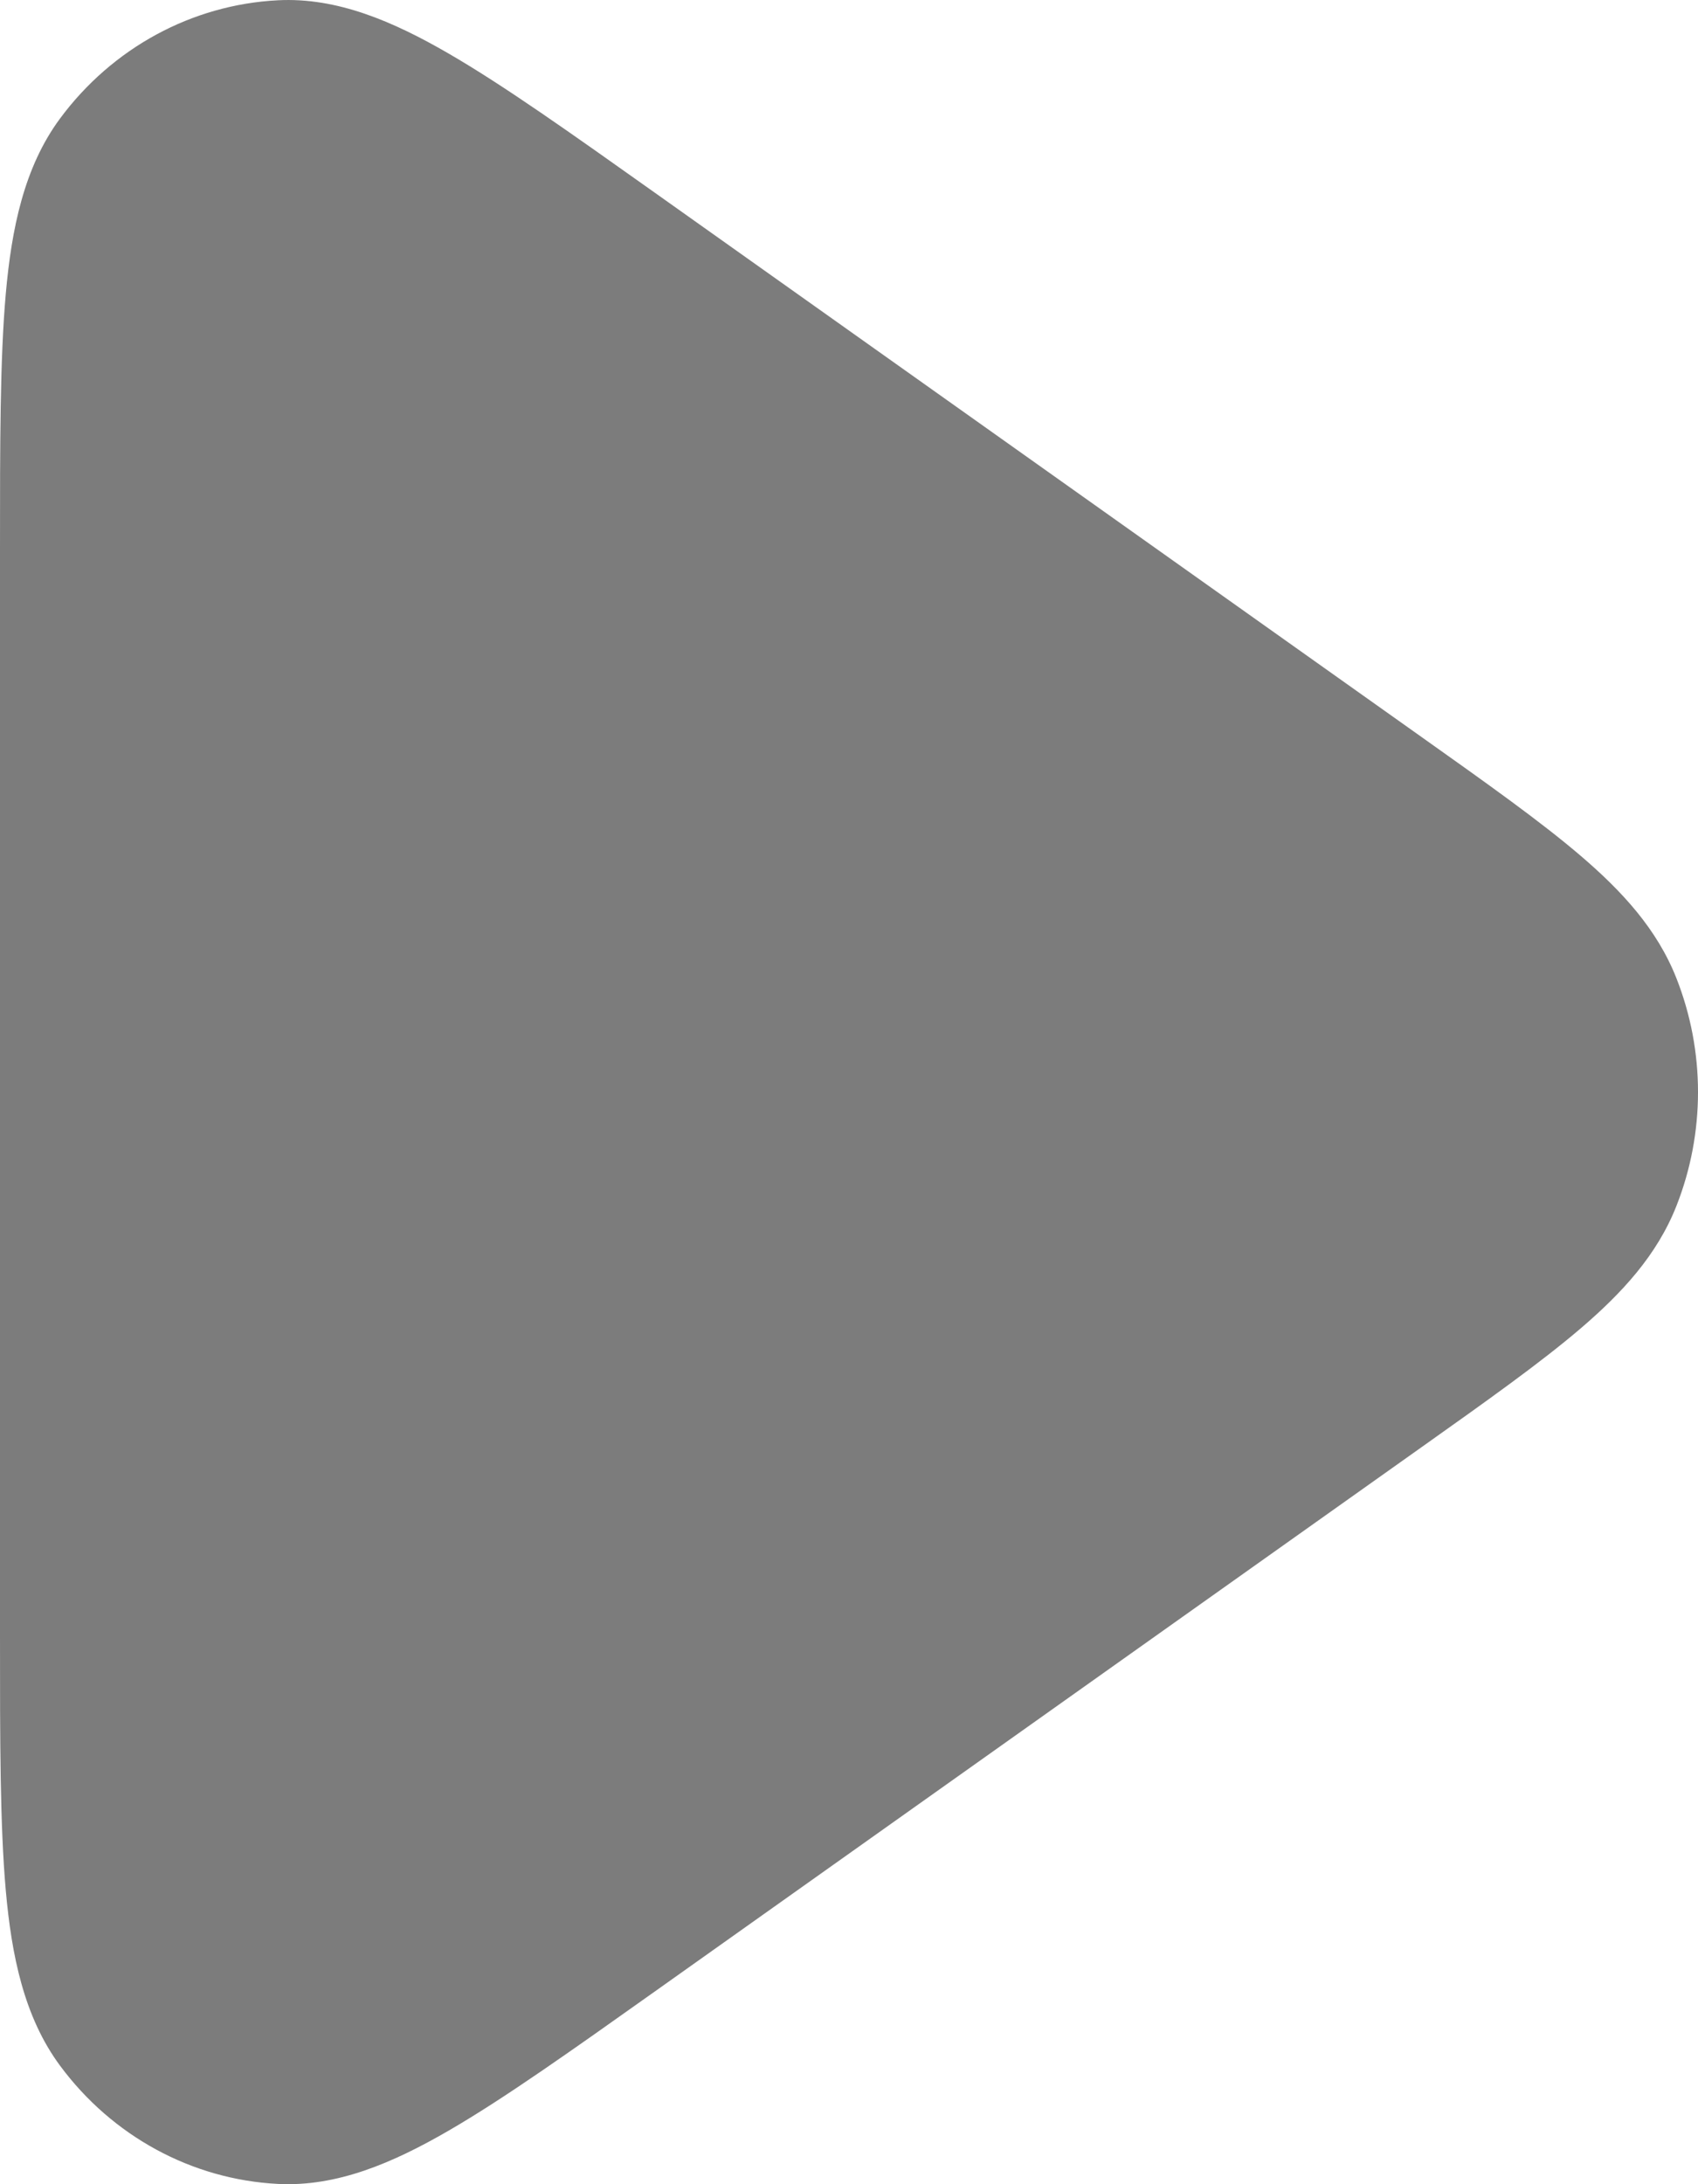 <svg width="70" height="90" viewBox="0 0 70 90" fill="none" xmlns="http://www.w3.org/2000/svg">
<path d="M11.456 0.011C13.896 -0.115 16.207 0.882 18.487 2.202C20.769 3.522 23.541 5.49 26.983 7.932L58.601 30.367C61.312 32.29 63.53 33.864 65.179 35.277C66.864 36.72 68.308 38.279 69.107 40.3C70.298 43.313 70.298 46.687 69.107 49.7C68.308 51.721 66.864 53.28 65.179 54.723C63.53 56.136 61.312 57.71 58.601 59.633L26.983 82.068C23.541 84.51 20.769 86.478 18.487 87.798C16.207 89.118 13.896 90.115 11.456 89.989C7.912 89.808 4.625 88.023 2.472 85.112C0.99 83.107 0.477 80.578 0.238 77.891C-7.43717e-05 75.202 -4.07023e-05 71.73 1.10262e-06 67.419V22.581C-4.07023e-05 18.271 -7.43717e-05 14.798 0.238 12.109C0.477 9.423 0.99 6.893 2.472 4.888C4.625 1.977 7.912 0.192 11.456 0.011Z" fill="#7C7C7C"/>
</svg>

